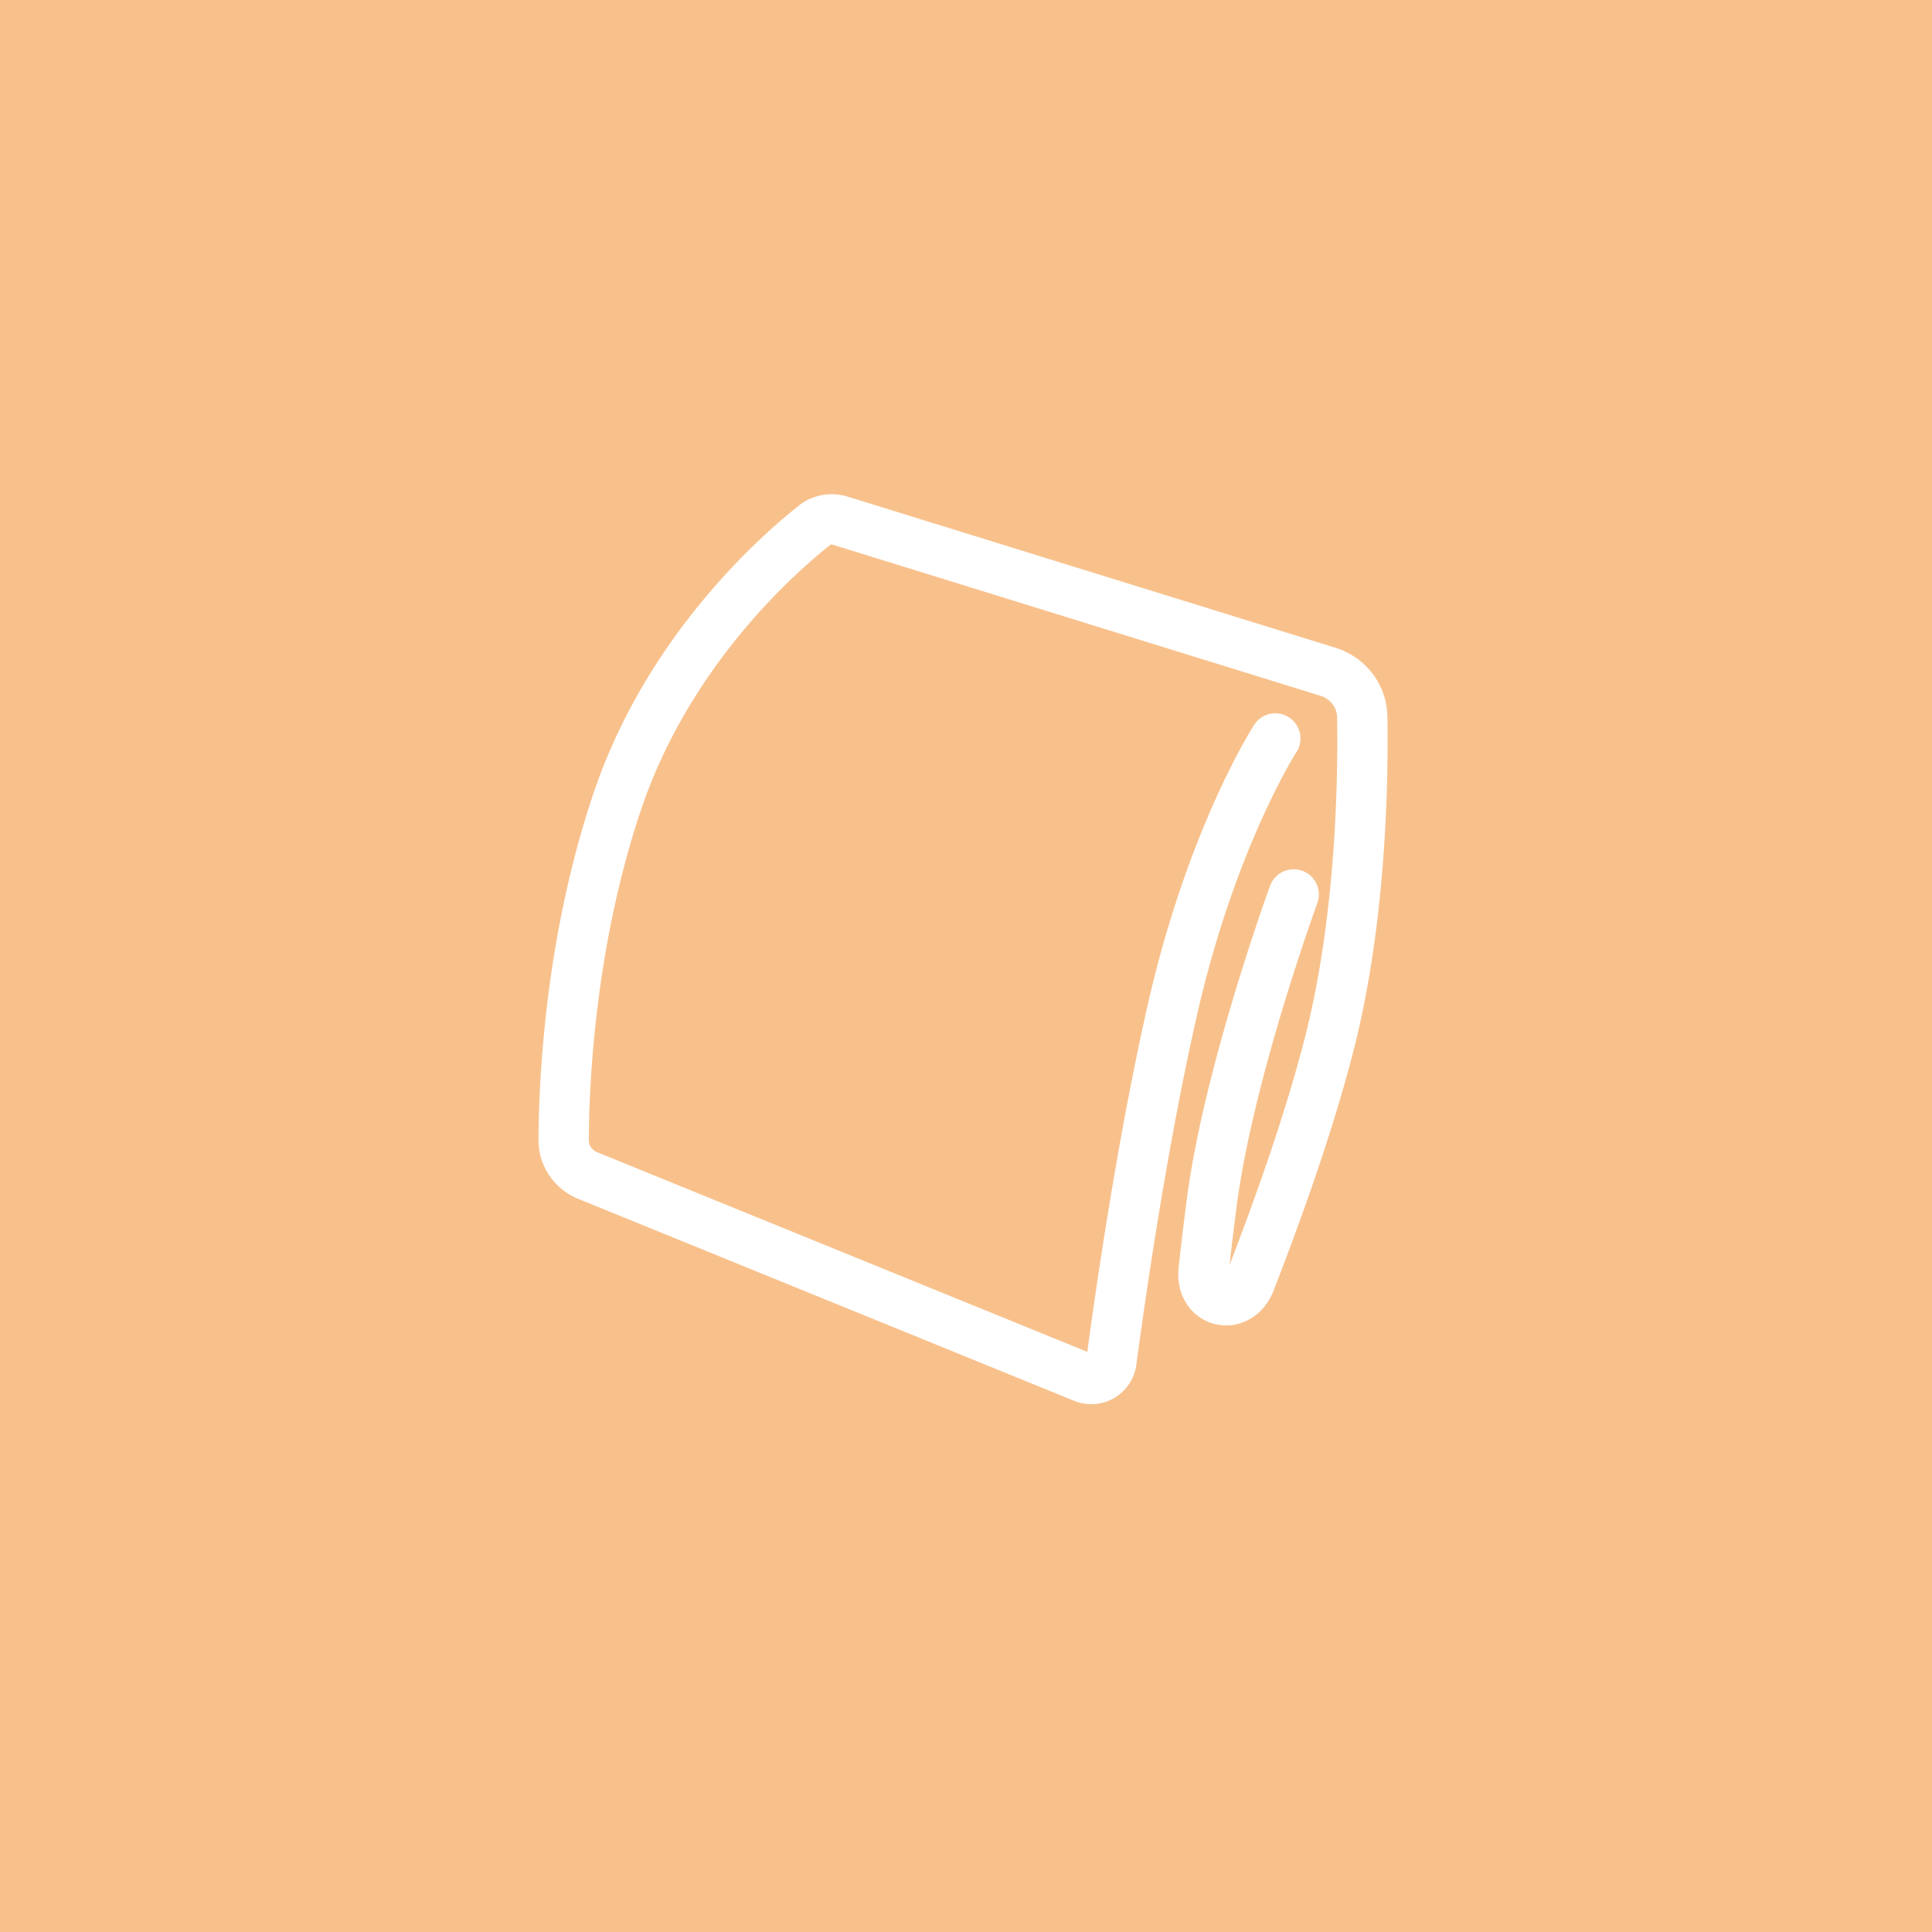 <svg xmlns="http://www.w3.org/2000/svg" width="192" height="192" fill="none">
  <rect width="100%" height="100%" fill="#F8C18C" />
  <path stroke="#fff" stroke-linecap="round" stroke-width="5"
    d="M126.737 73.388s-6.31 9.768-10.218 26.935c-3.069 13.48-5.266 28.949-6.069 34.972a2.015 2.015 0 0 1-2.756 1.602l-49.27-20.066c-1.447-.589-2.415-1.961-2.408-3.523.023-5.623.609-19.681 5.342-33.697 5.068-15.01 16.019-24.59 19.602-27.42.726-.572 1.677-.716 2.56-.442l48.436 15.005c1.992.617 3.388 2.4 3.423 4.485.104 6.286-.103 20.087-3.279 32.507-2 7.819-5.111 16.531-7.859 23.596-1.191 3.061-4.974 2.158-4.622-1.108.23-2.129.502-4.433.826-6.879 1.717-12.963 8.122-30.466 8.122-30.466" />
</svg>
